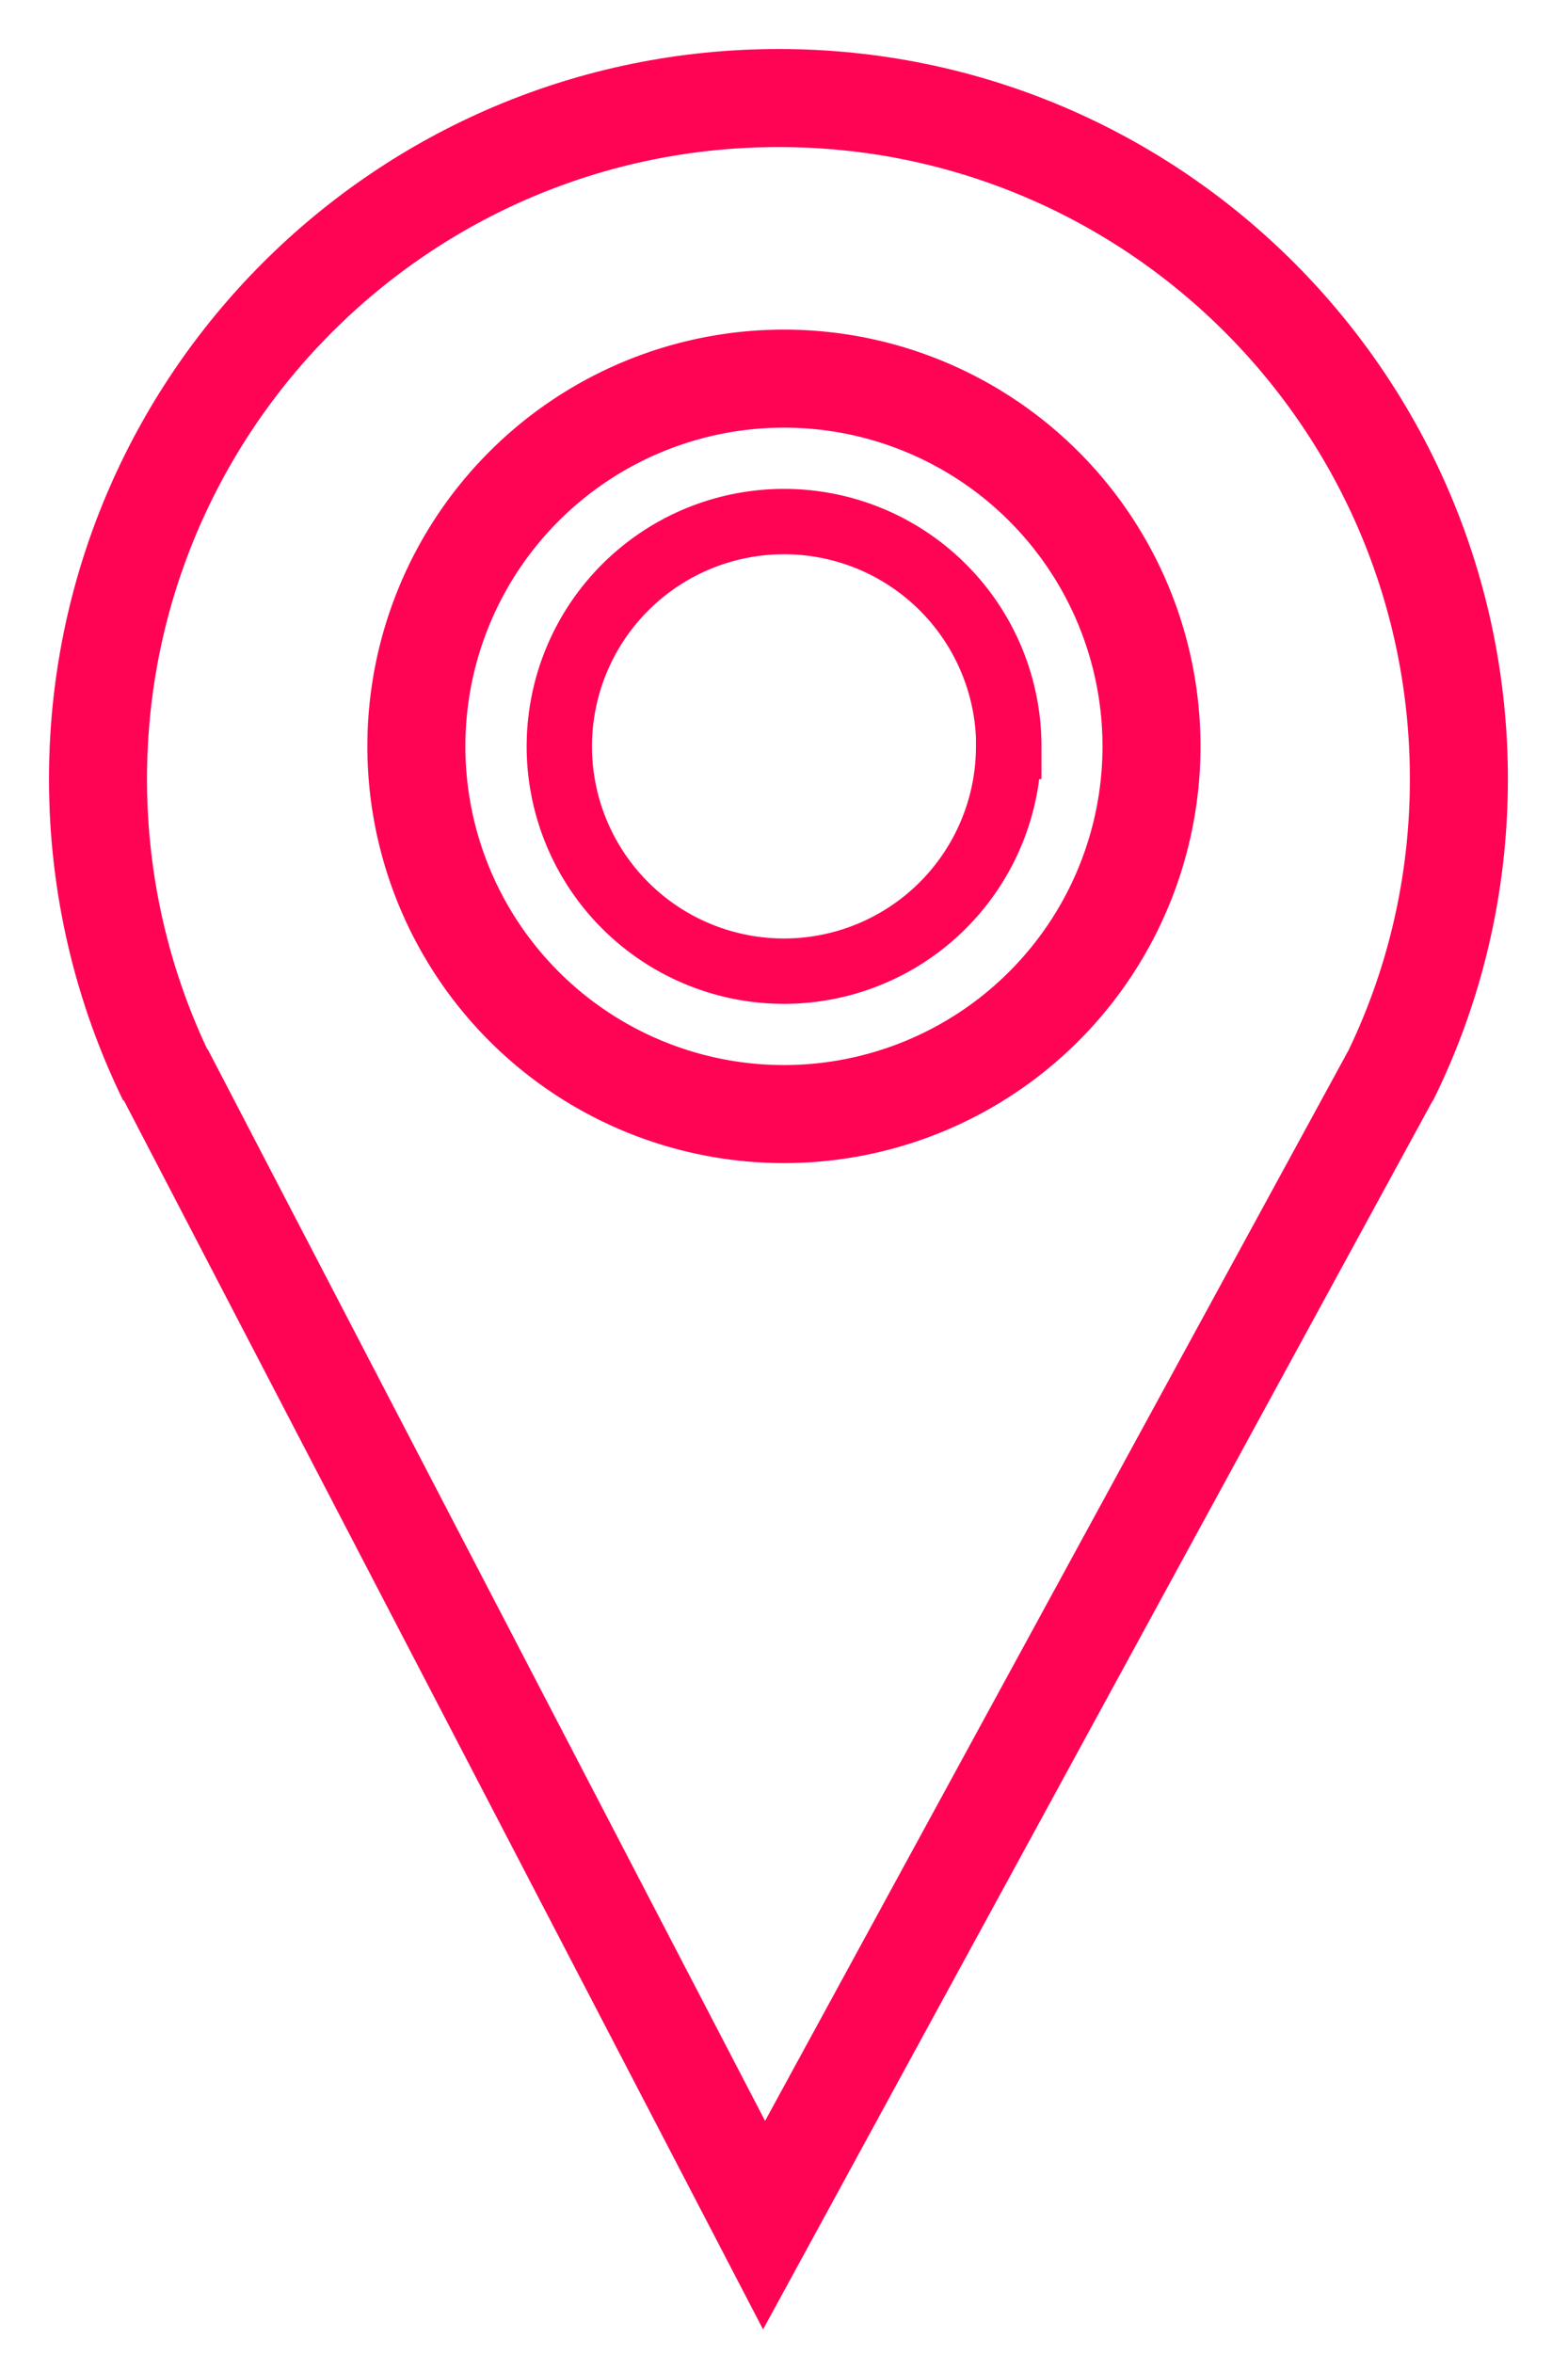 <svg xmlns="http://www.w3.org/2000/svg" viewBox="0 0 24 36"><g fill="none" fill-rule="evenodd" stroke="#FF0354"><path stroke-width="1.5" d="M21.26 16.51c.69-1.39 1.07-2.95 1.07-4.59 0-5.75-4.66-10.42-10.41-10.42C6.16 1.5 1.5 6.17 1.5 11.92c0 1.64.38 3.2 1.06 4.59"/><path stroke-width="1.5" d="M2.512 16.396l9.183 17.648 9.59-17.59"/><path stroke-width="1.5" d="M17.625 11.42a5.626 5.626 0 1 1-11.252-.002 5.626 5.626 0 0 1 11.252.002z"/><path d="M15.438 11.42a3.438 3.438 0 1 1-6.877 0 3.438 3.438 0 0 1 6.88 0z"/></g></svg>
